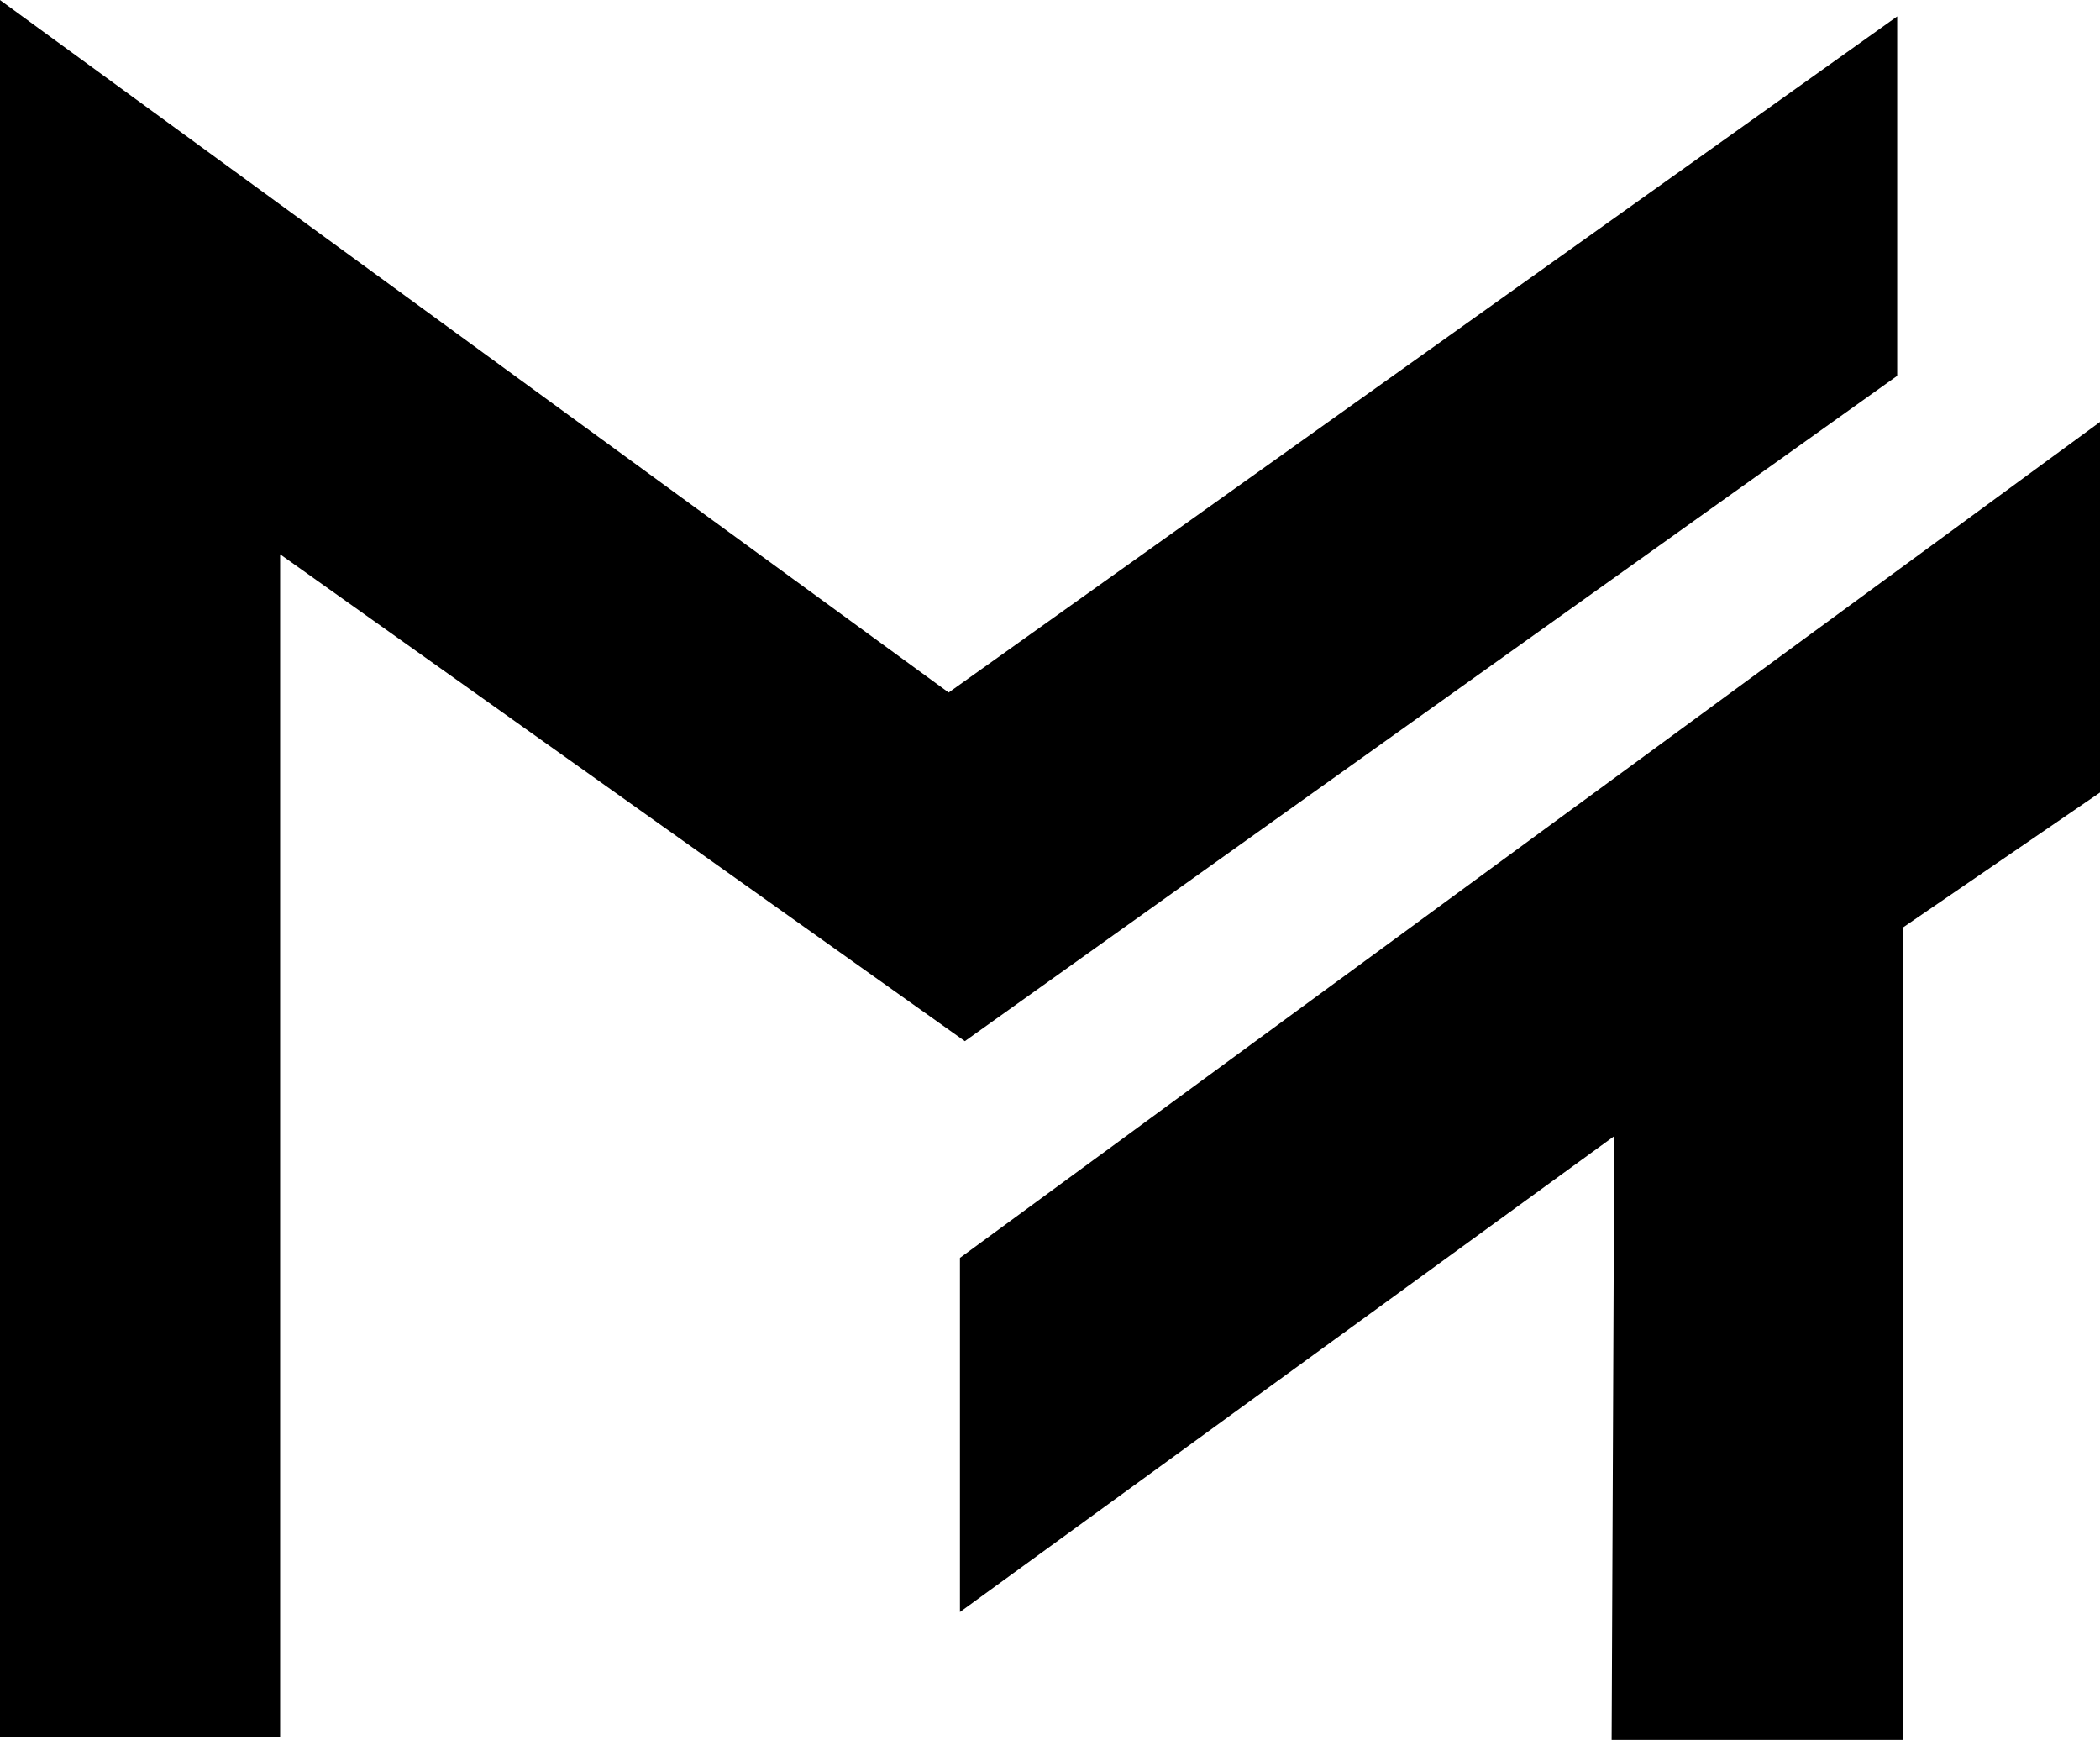 <?xml version="1.0" encoding="UTF-8" standalone="no"?>
<svg
   xmlns:dc="http://purl.org/dc/elements/1.1/"
   xmlns:cc="http://creativecommons.org/ns#"
   xmlns:rdf="http://www.w3.org/1999/02/22-rdf-syntax-ns#"
   xmlns:svg="http://www.w3.org/2000/svg"
   xmlns="http://www.w3.org/2000/svg"
   width="36.692mm"
   height="30.394mm"
   viewBox="0 0 36.692 30.394"
   version="1.1"
   id="svg8">
  <defs
     id="defs2" />
  <g
     id="layer2"
     transform="translate(-76.597,-38.86)">
    <path
       style="fill:#000000;fill-opacity:1;stroke:#000000;stroke-width:0.265px;stroke-linecap:butt;stroke-linejoin:miter;stroke-opacity:1"
       d="M 76.729,69.075 V 39.121 L 93.171,51.121 109.613,39.404 v 5.953 L 93.455,56.885 81.359,48.286 v 20.789 z"
       id="path25" />
    <path
       style="fill:#000000;fill-opacity:1;stroke:#000000;stroke-width:0.265px;stroke-linecap:butt;stroke-linejoin:miter;stroke-opacity:1"
       d="m 93.502,60.901 v 5.859 l 11.434,-8.315 -0.047,10.678 h 4.819 V 54.996 l 3.449,-2.362 v -6.142 z"
       id="path27" />
  </g>
</svg>
